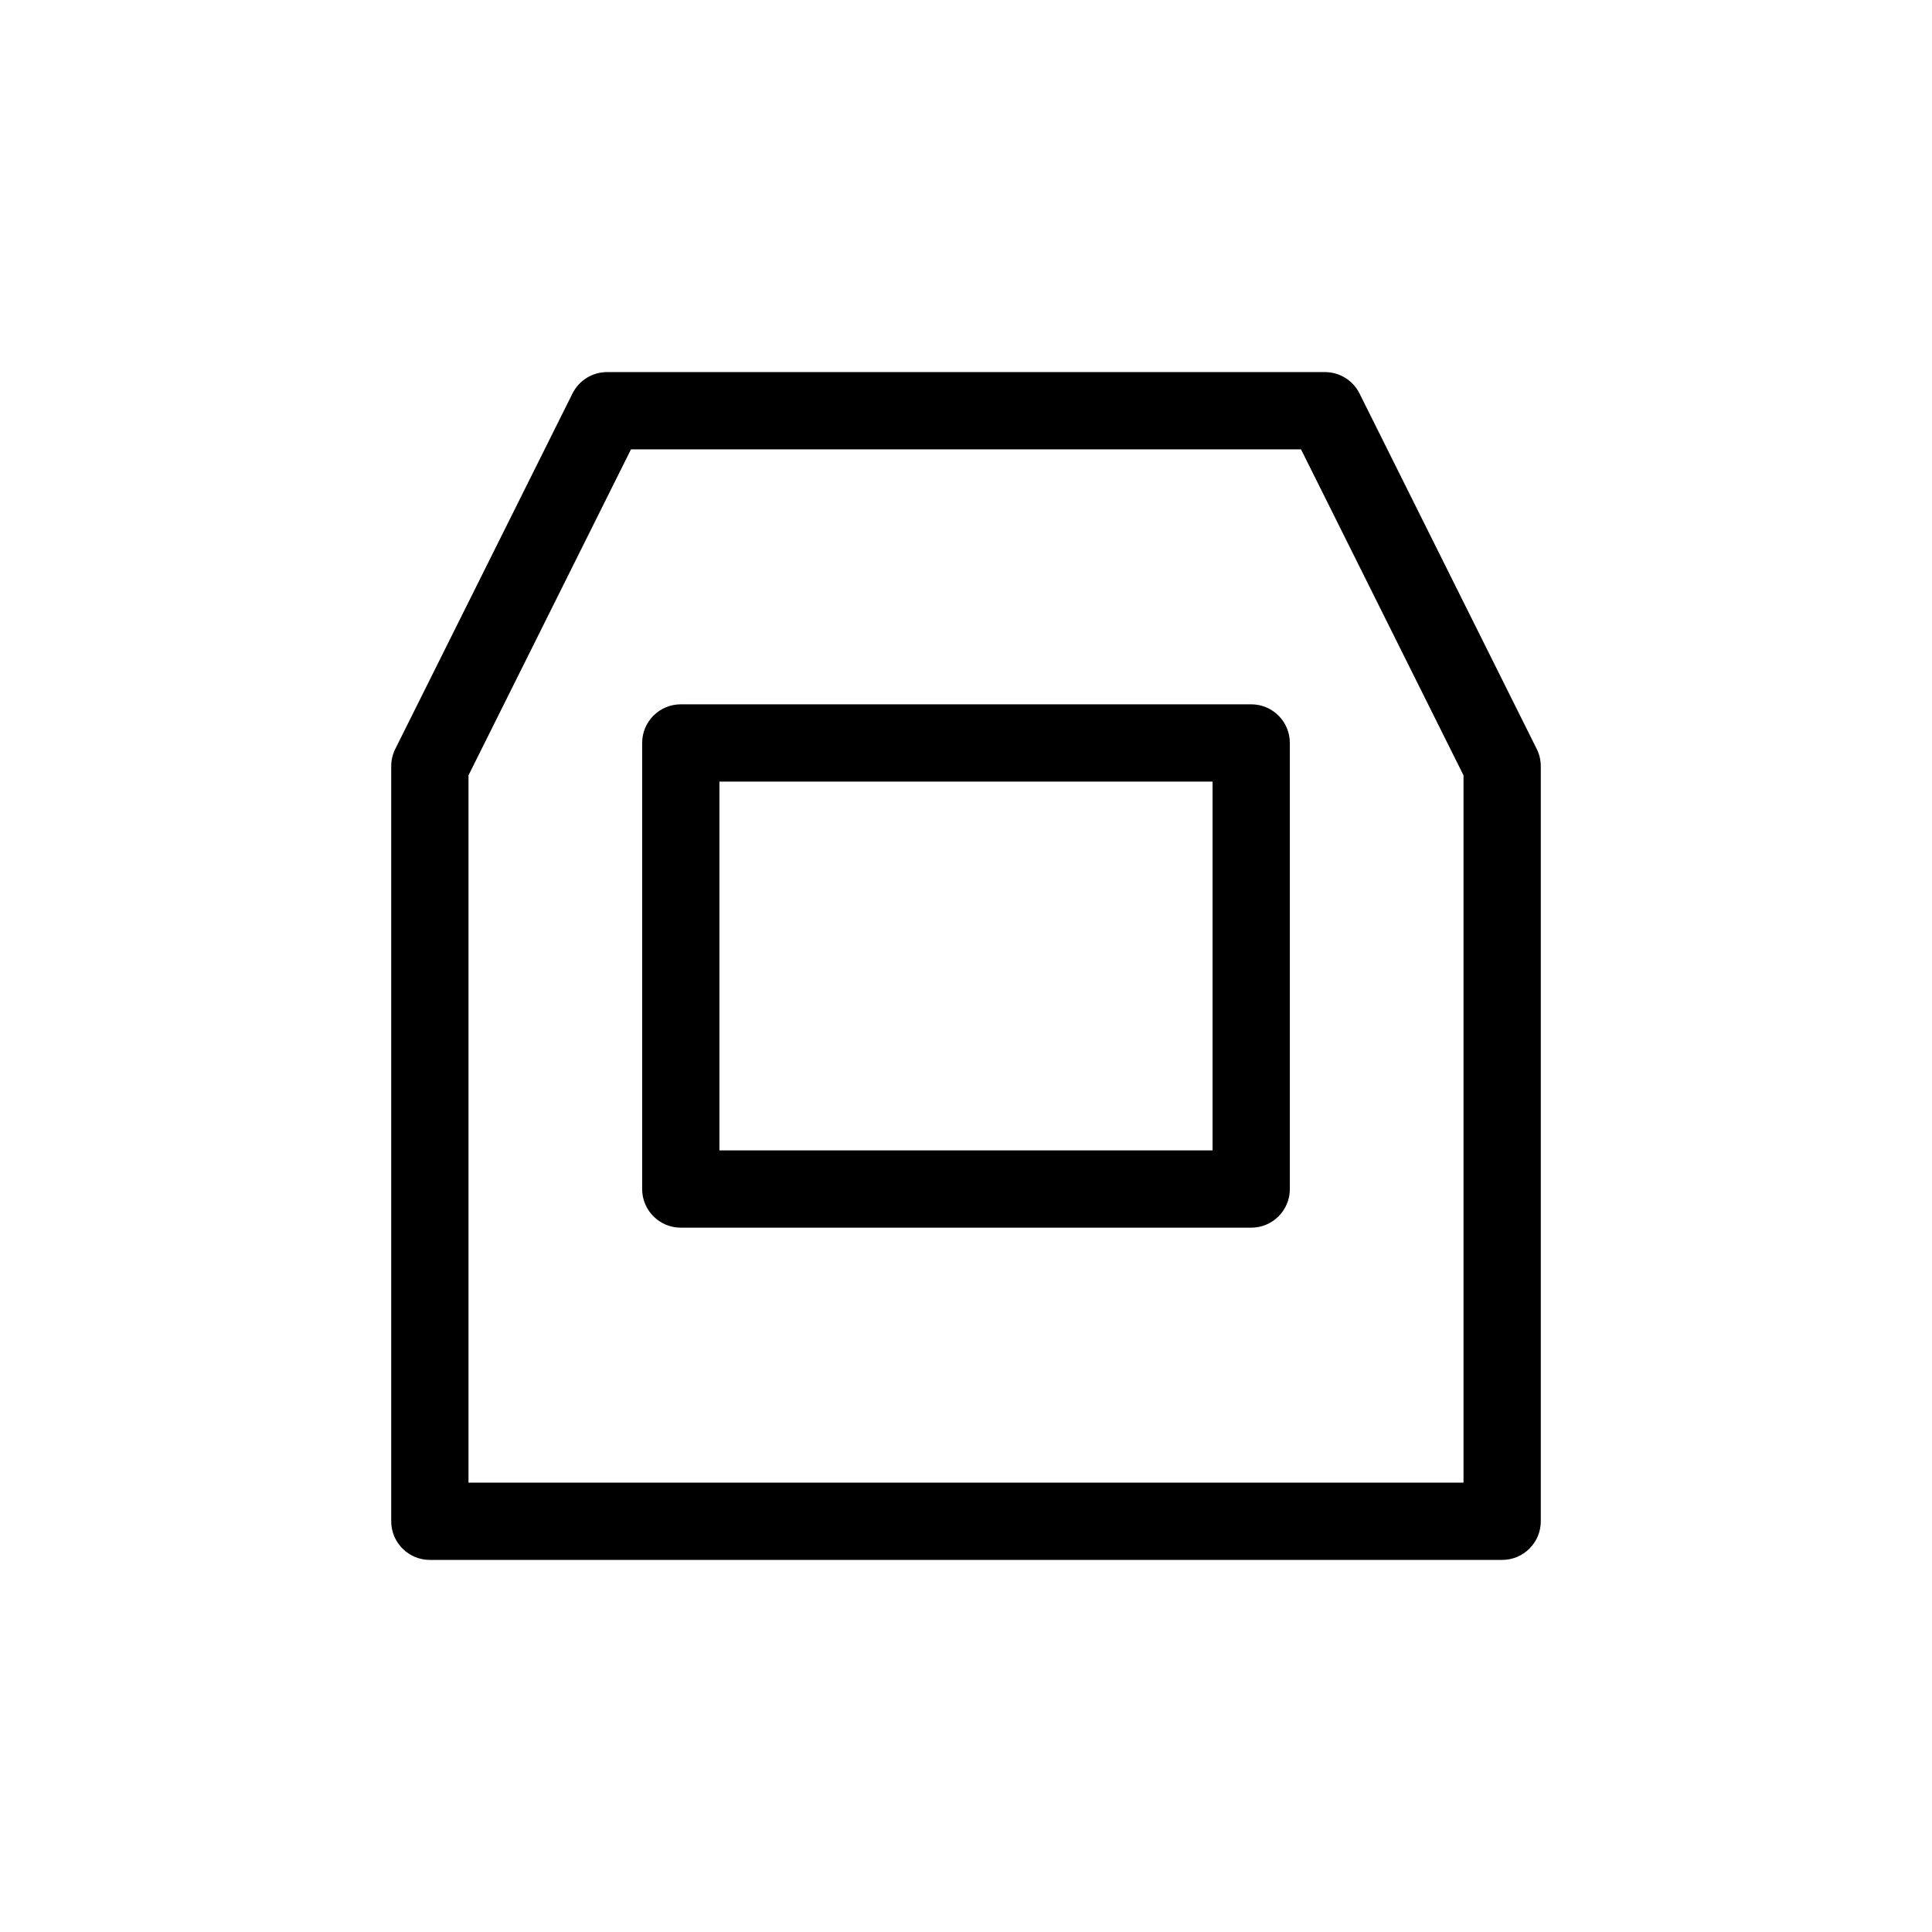 <?xml version="1.0" encoding="UTF-8"?>
<svg id="a" data-name="layer1" xmlns="http://www.w3.org/2000/svg" width="1000" height="1000" viewBox="0 0 1000 1000">
  <path d="M647.623,364.556h-295.245c-11.046,0-20,8.954-20,20v230.889c0,11.046,8.954,20,20,20h295.245c11.046,0,20-8.954,20-20v-230.889c0-11.046-8.954-20-20-20ZM627.623,595.444h-255.245v-190.889h255.245v190.889Z" fill="#000" stroke-width="0"/>
  <path d="M795.408,387.672l-91.724-184.003c-3.384-6.787-10.315-11.077-17.899-11.077h-371.57c-7.584,0-14.516,4.29-17.899,11.077l-91.724,184.003c-1.381,2.772-2.101,5.826-2.101,8.923v390.813c0,11.046,8.954,20,20,20h555.018c11.046,0,20-8.954,20-20v-390.813c0-3.097-.719-6.151-2.101-8.923ZM757.509,767.408H242.491v-366.104l84.101-168.712h346.815l84.101,168.712v366.104Z" fill="#000" stroke-width="0"/>
</svg>